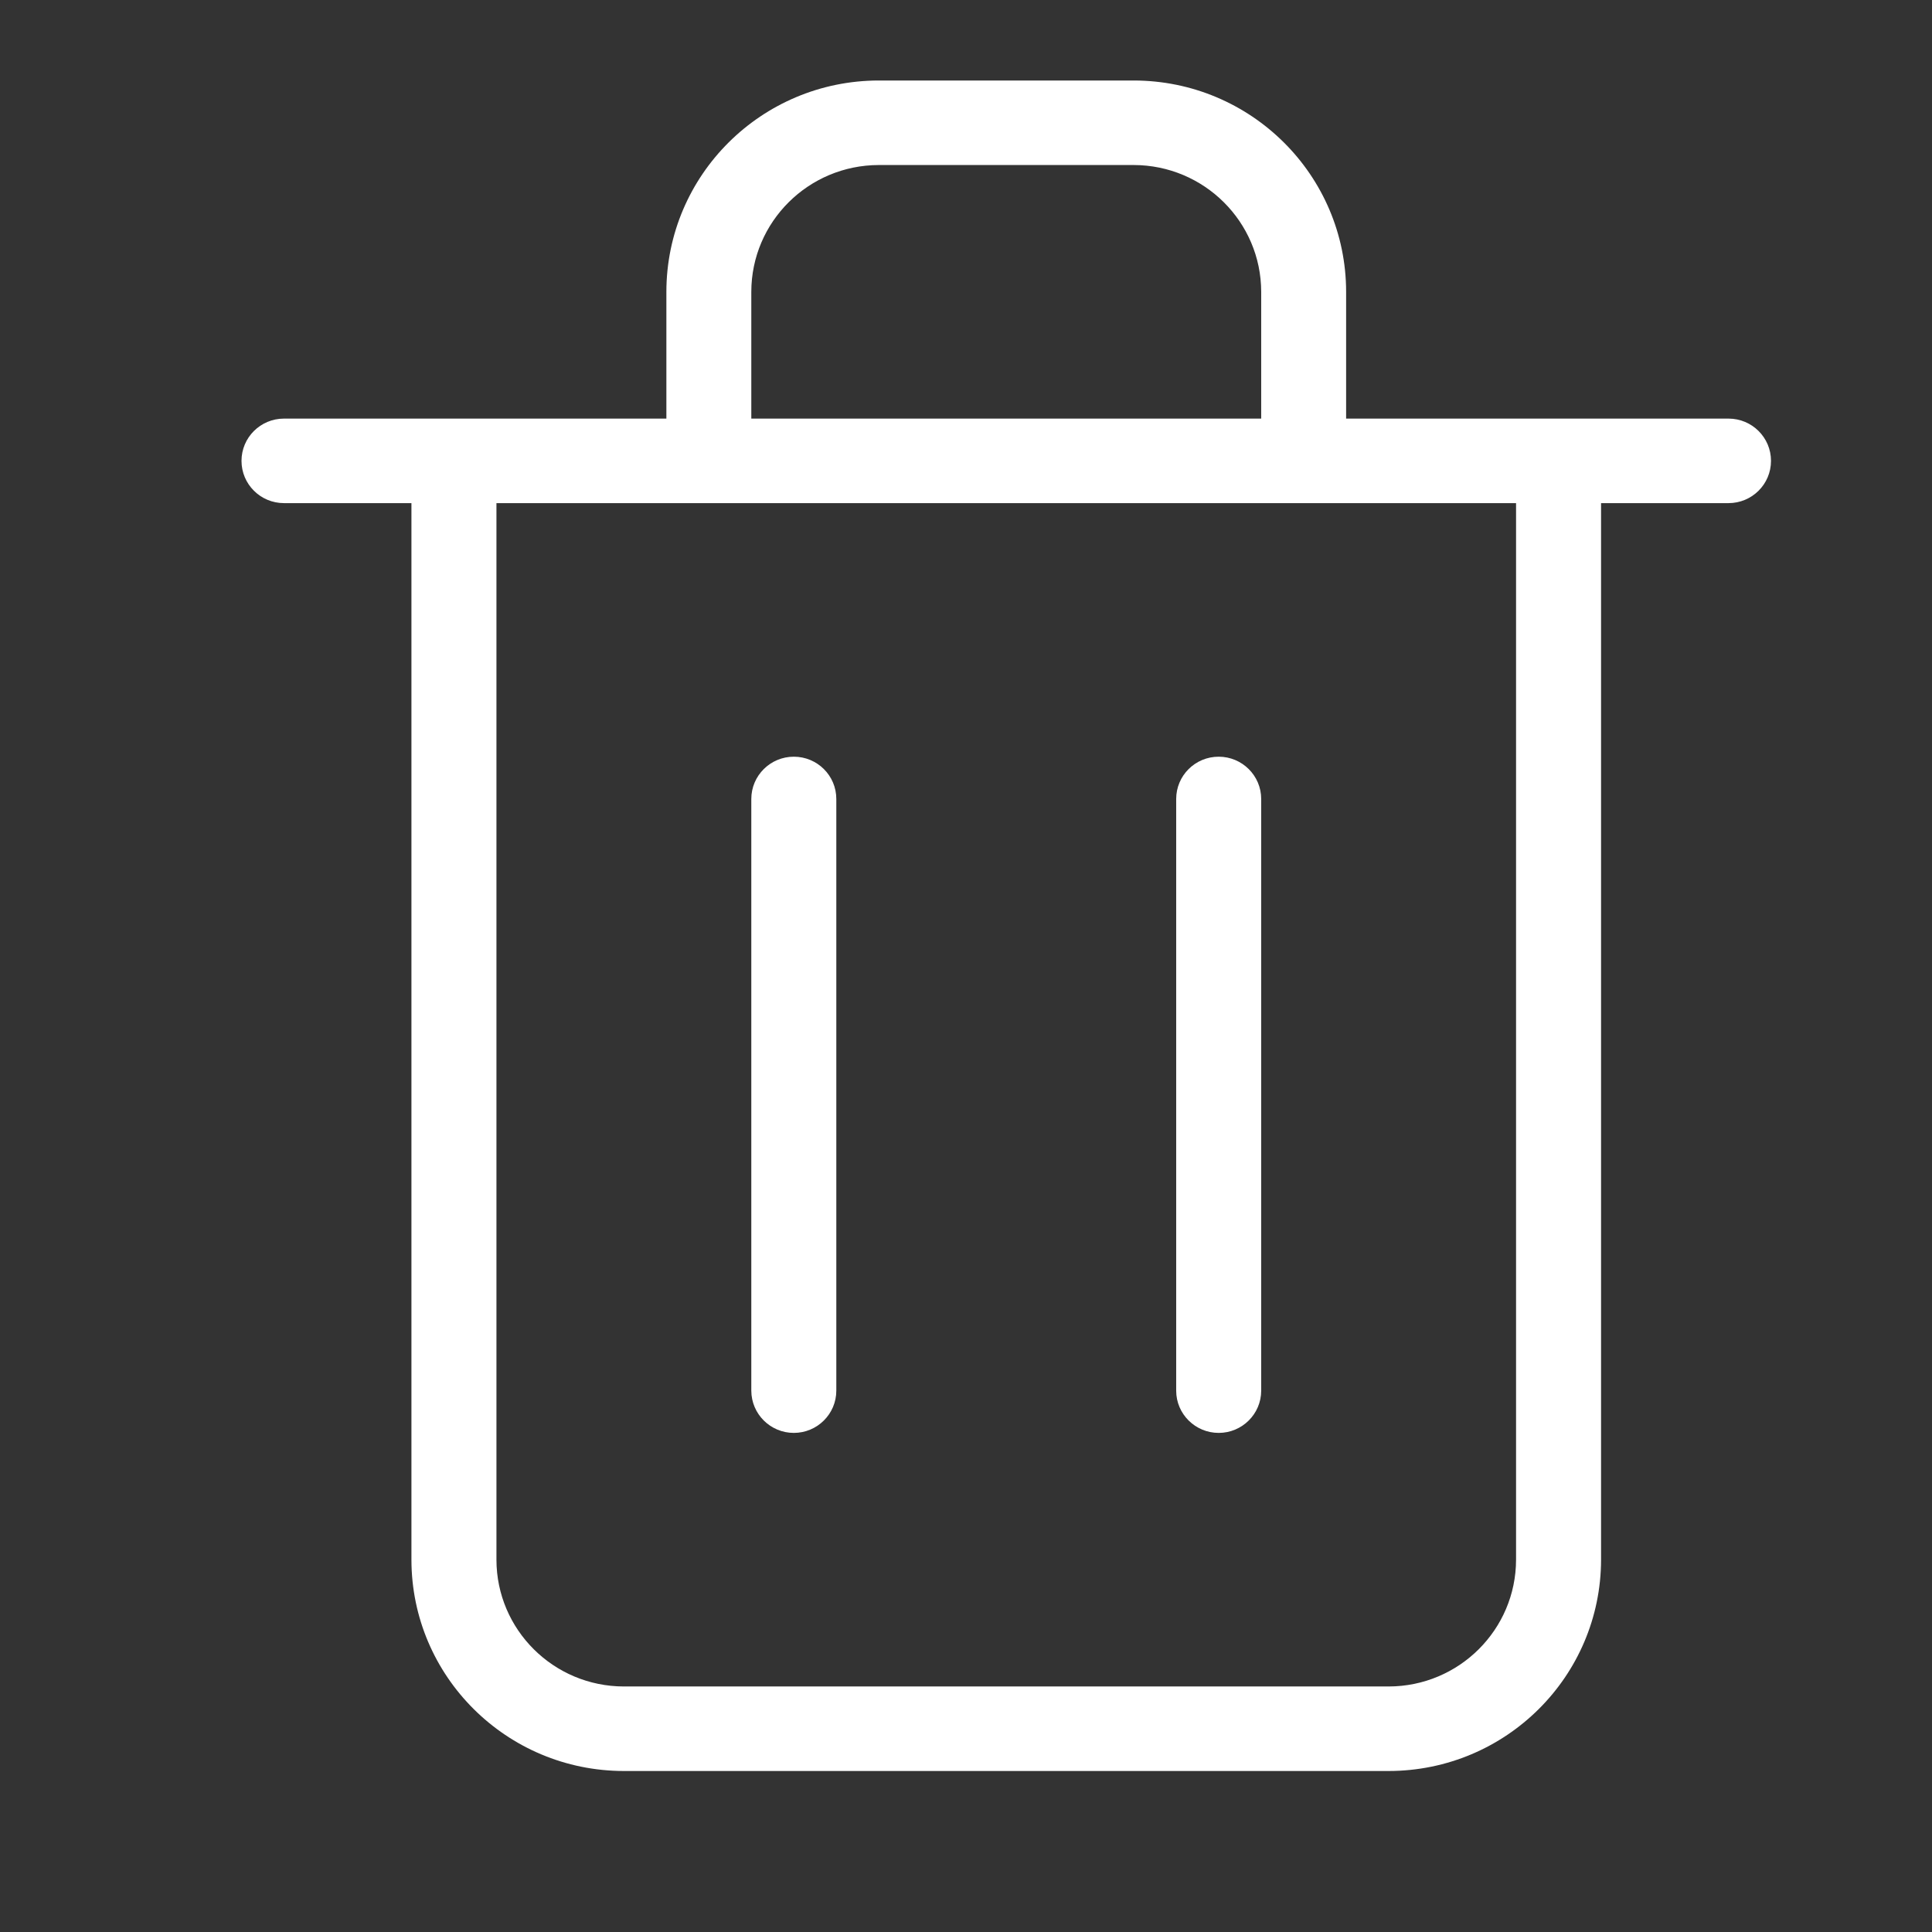 <svg width="24" height="24" viewBox="0 0 24 24" fill="none" xmlns="http://www.w3.org/2000/svg">
<rect x="0" y="0" width="24" height="24" fill="#333333" stroke="none"/>
<g clip-path="url(#clip0_53_254)">
<path d="M21.472 5.2H16.722V3.625C16.721 2.176 15.54 1.001 14.083 1H10.917C9.46 1.001 8.279 2.176 8.278 3.625V5.2H3.528C3.236 5.2 3 5.435 3 5.725C3 6.015 3.236 6.25 3.528 6.25H5.111V19.375C5.112 20.824 6.293 21.999 7.75 22H17.25C18.707 21.999 19.887 20.824 19.889 19.375V6.25H21.472C21.764 6.25 22 6.015 22 5.725C22 5.435 21.764 5.2 21.472 5.2ZM9.333 3.625C9.334 2.756 10.043 2.051 10.917 2.05H14.083C14.957 2.051 15.666 2.756 15.667 3.625V5.2H9.333V3.625ZM18.833 19.375C18.832 20.244 18.124 20.949 17.25 20.95H7.75C6.876 20.949 6.168 20.244 6.167 19.375V6.25H18.833V19.375ZM9.861 17.8C10.152 17.8 10.389 17.565 10.389 17.275V9.925C10.389 9.635 10.153 9.4 9.861 9.4C9.57 9.4 9.333 9.635 9.333 9.925V17.276C9.334 17.565 9.57 17.8 9.861 17.8ZM15.139 17.8C15.43 17.8 15.667 17.565 15.667 17.275V9.925C15.667 9.635 15.43 9.4 15.139 9.4C14.847 9.4 14.611 9.635 14.611 9.925V17.276C14.611 17.565 14.848 17.8 15.139 17.8Z" fill="white"/>
</g>
<defs>
<clipPath id="clip0_53_254">
<rect width="24" height="24" fill="white"/>
</clipPath>
</defs>
</svg>
